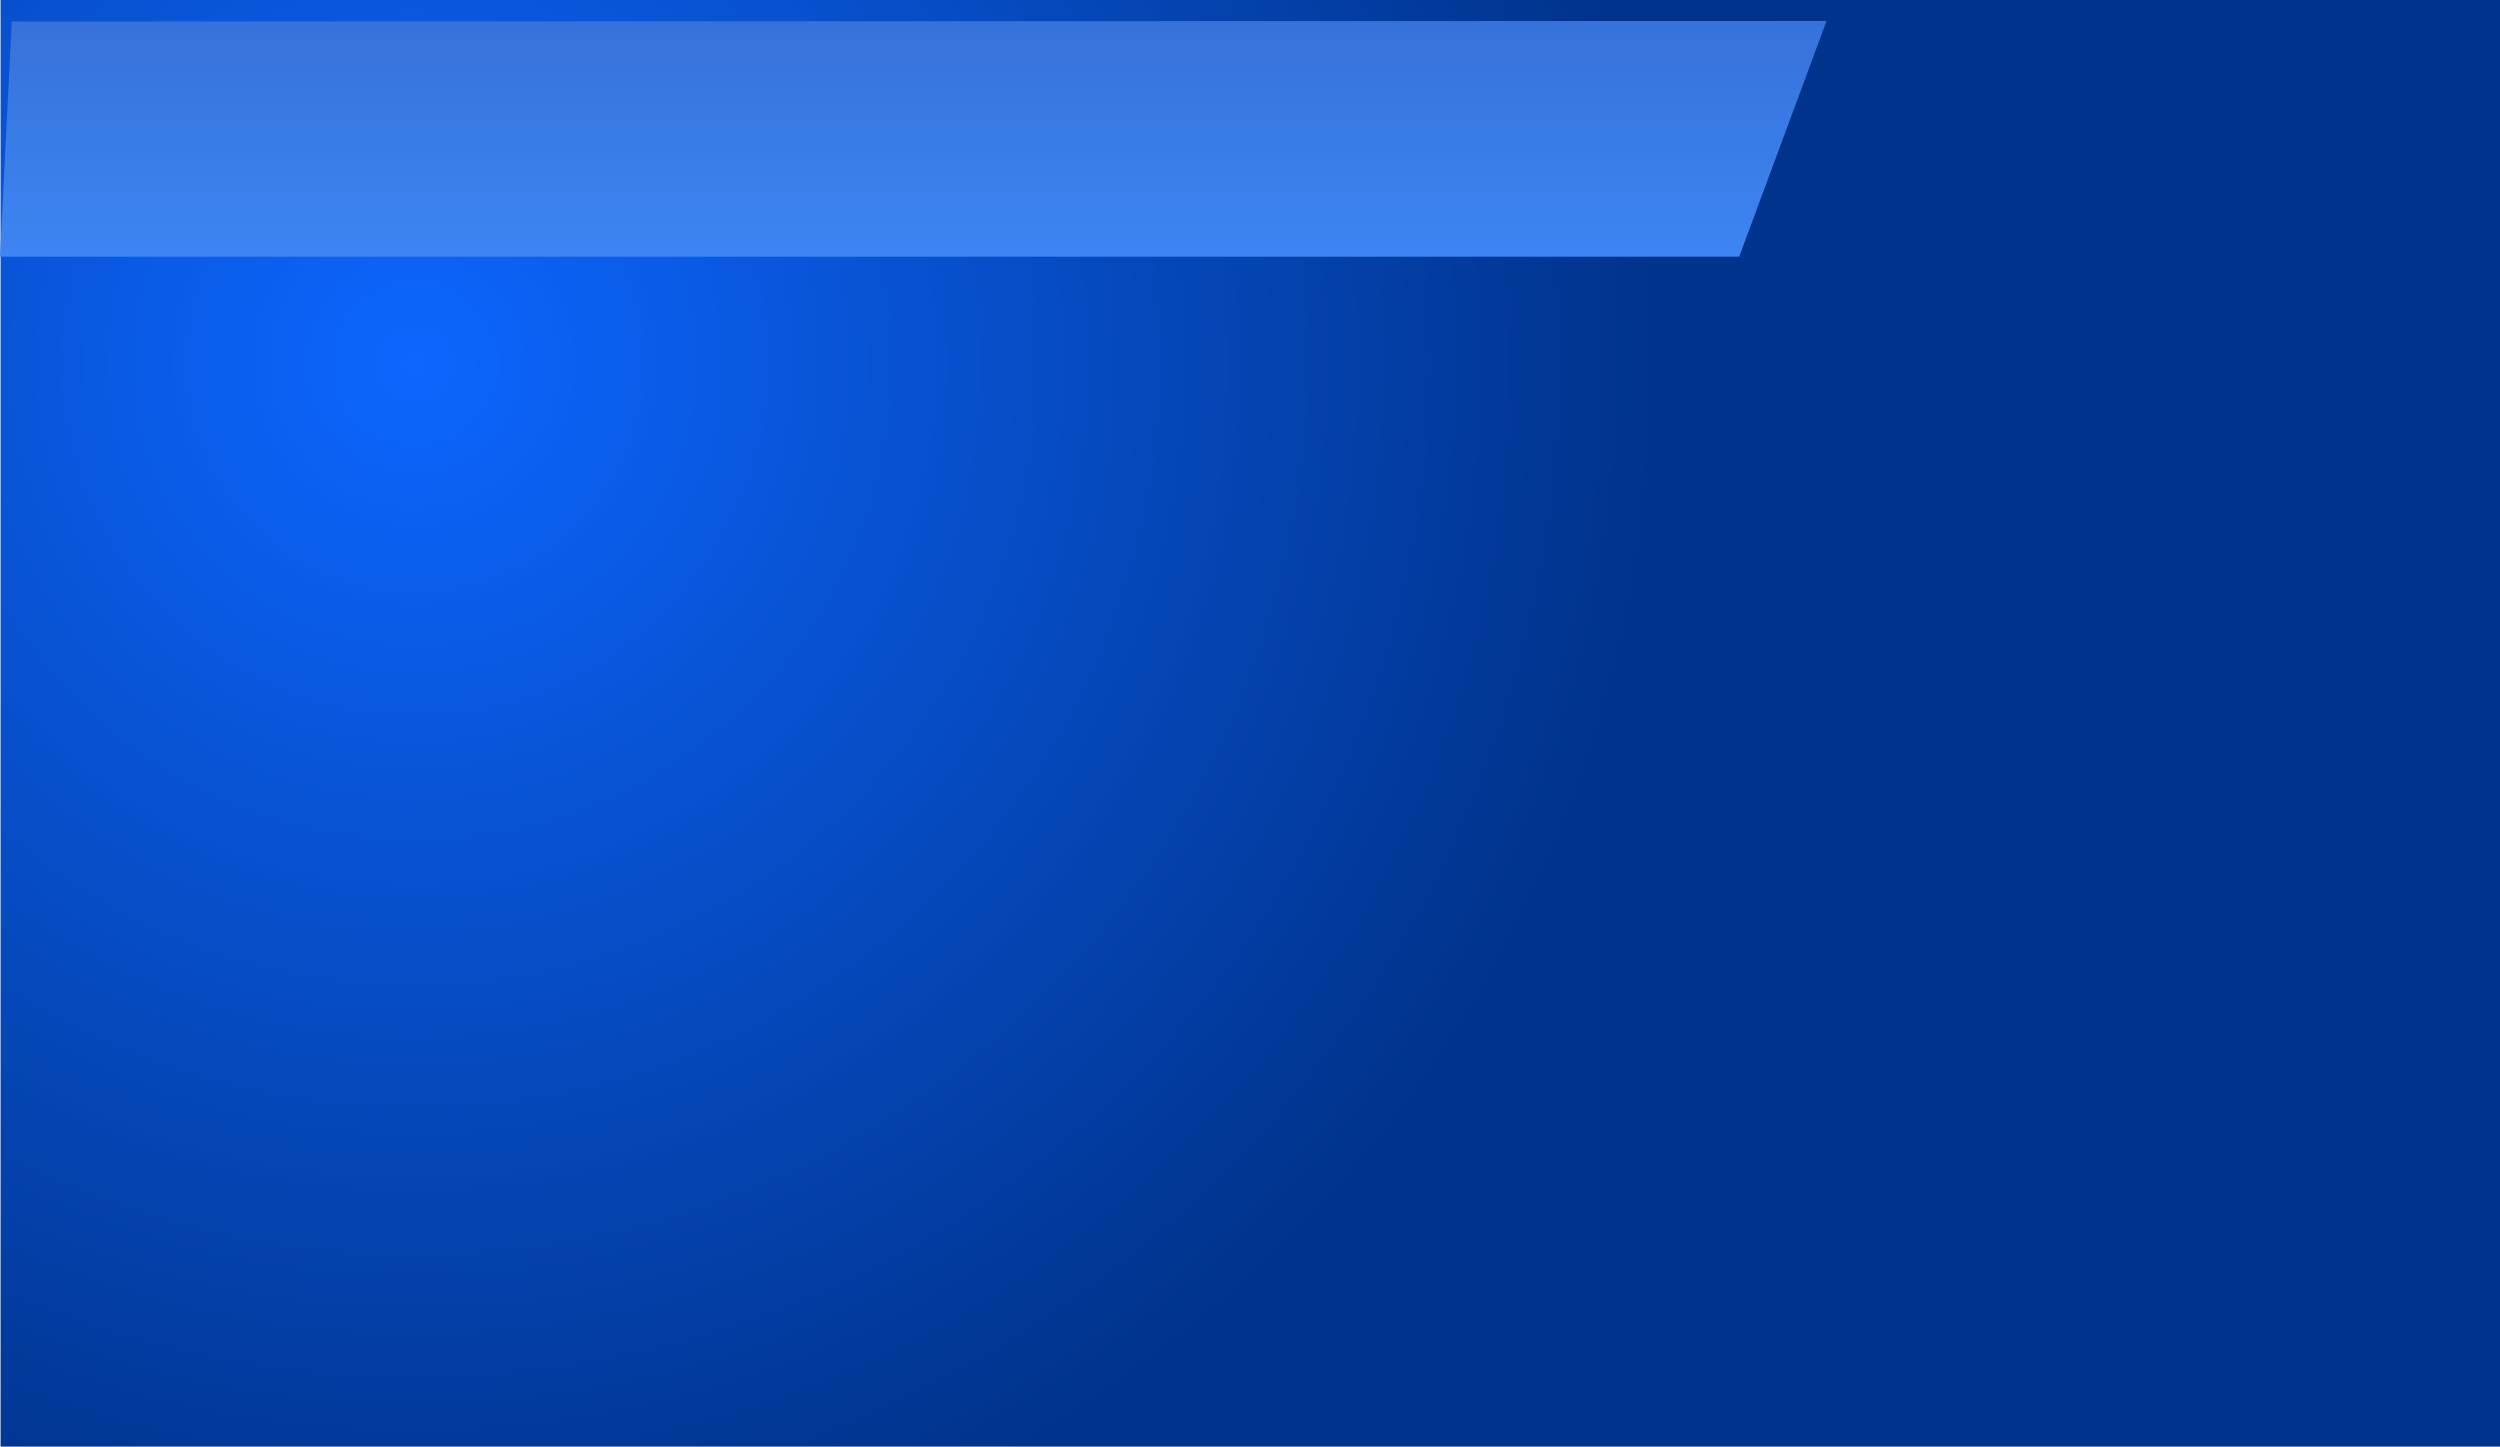 <svg version="1.1" xmlns="http://www.w3.org/2000/svg" xmlns:xlink="http://www.w3.org/1999/xlink" width="639.429" height="370" viewBox="0,0,639.429,370"><defs><radialGradient cx="20.045" cy="87" r="319.643" gradientUnits="userSpaceOnUse" id="color-1"><stop offset="0" stop-color="#0d66ff"/><stop offset="1" stop-color="#00338b"/></radialGradient><linearGradient x1="251.274" y1="90.993" x2="251.274" y2="450.993" gradientUnits="userSpaceOnUse" id="color-2"><stop offset="0" stop-color="#05234d"/><stop offset="1" stop-color="#357abe"/></linearGradient><radialGradient cx="442.292" cy="163.66" r="388.167" gradientUnits="userSpaceOnUse" id="color-3"><stop offset="0" stop-color="#1f5899"/><stop offset="1" stop-color="#1f5899" stop-opacity="0"/></radialGradient><linearGradient x1="-134.726" y1="261.029" x2="-134.726" y2="455.029" gradientUnits="userSpaceOnUse" id="color-4"><stop offset="0" stop-color="#69bdff" stop-opacity="0"/><stop offset="1" stop-color="#69bdff"/></linearGradient><linearGradient x1="-139.298" y1="308.04" x2="-139.298" y2="545.328" gradientUnits="userSpaceOnUse" id="color-5"><stop offset="0" stop-color="#1bd2f2"/><stop offset="1" stop-color="#1d557f"/></linearGradient><radialGradient cx="258.26" cy="308.657" r="1004.642" gradientUnits="userSpaceOnUse" id="color-6"><stop offset="0" stop-color="#bce7f7"/><stop offset="1" stop-color="#1bafe5"/></radialGradient><linearGradient x1="-139.298" y1="308.04" x2="-139.298" y2="545.328" gradientUnits="userSpaceOnUse" id="color-7"><stop offset="0" stop-color="#1bd2f2"/><stop offset="1" stop-color="#1d557f"/></linearGradient><radialGradient cx="258.26" cy="308.657" r="1004.642" gradientUnits="userSpaceOnUse" id="color-8"><stop offset="0" stop-color="#bce7f7"/><stop offset="1" stop-color="#1bafe5"/></radialGradient><linearGradient x1="182.098" y1="-0.642" x2="182.098" y2="59.642" gradientUnits="userSpaceOnUse" id="color-9"><stop offset="0" stop-color="#3672d9"/><stop offset="1" stop-color="#3d85f3"/></linearGradient></defs><g transform="translate(86,6)"><g data-paper-data="{&quot;isPaintingLayer&quot;:true}" fill-rule="nonzero" stroke-linejoin="miter" stroke-miterlimit="10" stroke-dasharray="" stroke-dashoffset="0" style="mix-blend-mode: normal"><path d="M-85.857,364v-370h639.286v370z" data-paper-data="{&quot;origPos&quot;:null}" fill="url(#color-1)" stroke="none" stroke-width="0" stroke-linecap="butt"/><path d="" data-paper-data="{&quot;origPos&quot;:null}" fill="url(#color-2)" stroke="none" stroke-width="1" stroke-linecap="butt"/><path d="" data-paper-data="{&quot;origPos&quot;:null}" fill="url(#color-3)" stroke="none" stroke-width="1" stroke-linecap="butt"/><path d="" fill="#8ecad1" stroke="none" stroke-width="0.5" stroke-linecap="butt"/><path d="" fill="#8ecad1" stroke="none" stroke-width="0.5" stroke-linecap="butt"/><path d="" fill="#8ecad1" stroke="none" stroke-width="0.5" stroke-linecap="butt"/><path d="" fill="#8ecad1" stroke="none" stroke-width="0.5" stroke-linecap="butt"/><path d="" fill="#8ecad1" stroke="none" stroke-width="0.5" stroke-linecap="butt"/><path d="" data-paper-data="{&quot;origPos&quot;:null}" fill="url(#color-4)" stroke="none" stroke-width="1.285" stroke-linecap="butt"/><path d="" data-paper-data="{&quot;origPos&quot;:null}" fill="url(#color-5)" stroke="url(#color-6)" stroke-width="2.707" stroke-linecap="butt"/><path d="" data-paper-data="{&quot;origPos&quot;:null}" fill="url(#color-7)" stroke="url(#color-8)" stroke-width="2.707" stroke-linecap="butt"/><path d="" fill="#8ecad1" stroke="none" stroke-width="0.5" stroke-linecap="butt"/><path d="" fill="#8ecad1" stroke="none" stroke-width="0.5" stroke-linecap="butt"/><path d="" fill="#8ecad1" stroke="none" stroke-width="0.5" stroke-linecap="butt"/><path d="" fill="#8ecad1" stroke="none" stroke-width="0.5" stroke-linecap="butt"/><path d="" fill="#8ecad1" stroke="none" stroke-width="0.5" stroke-linecap="butt"/><path d="" fill="#8ecad1" stroke="none" stroke-width="0.5" stroke-linecap="butt"/><path d="" fill="#8ecad1" stroke="none" stroke-width="0.5" stroke-linecap="butt"/><path d="" fill="#8ecad1" stroke="none" stroke-width="0.5" stroke-linecap="butt"/><path d="" fill="#8ecad1" stroke="none" stroke-width="0.5" stroke-linecap="butt"/><path d="" fill="#8ecad1" stroke="none" stroke-width="0.5" stroke-linecap="butt"/><path d="" fill="#8ecad1" stroke="none" stroke-width="0.5" stroke-linecap="butt"/><path d="" fill="#8ecad1" stroke="none" stroke-width="0.5" stroke-linecap="butt"/><path d="" fill="#8ecad1" stroke="none" stroke-width="0.5" stroke-linecap="butt"/><path d="" fill="#8ecad1" stroke="none" stroke-width="0.5" stroke-linecap="butt"/><path d="" fill="#8ecad1" stroke="none" stroke-width="0.5" stroke-linecap="butt"/><path d="M381.196,-0.642l-22.357,60.283h-444.839l3,-60.132z" fill="url(#color-9)" stroke="#000000" stroke-width="0" stroke-linecap="round"/></g></g></svg>